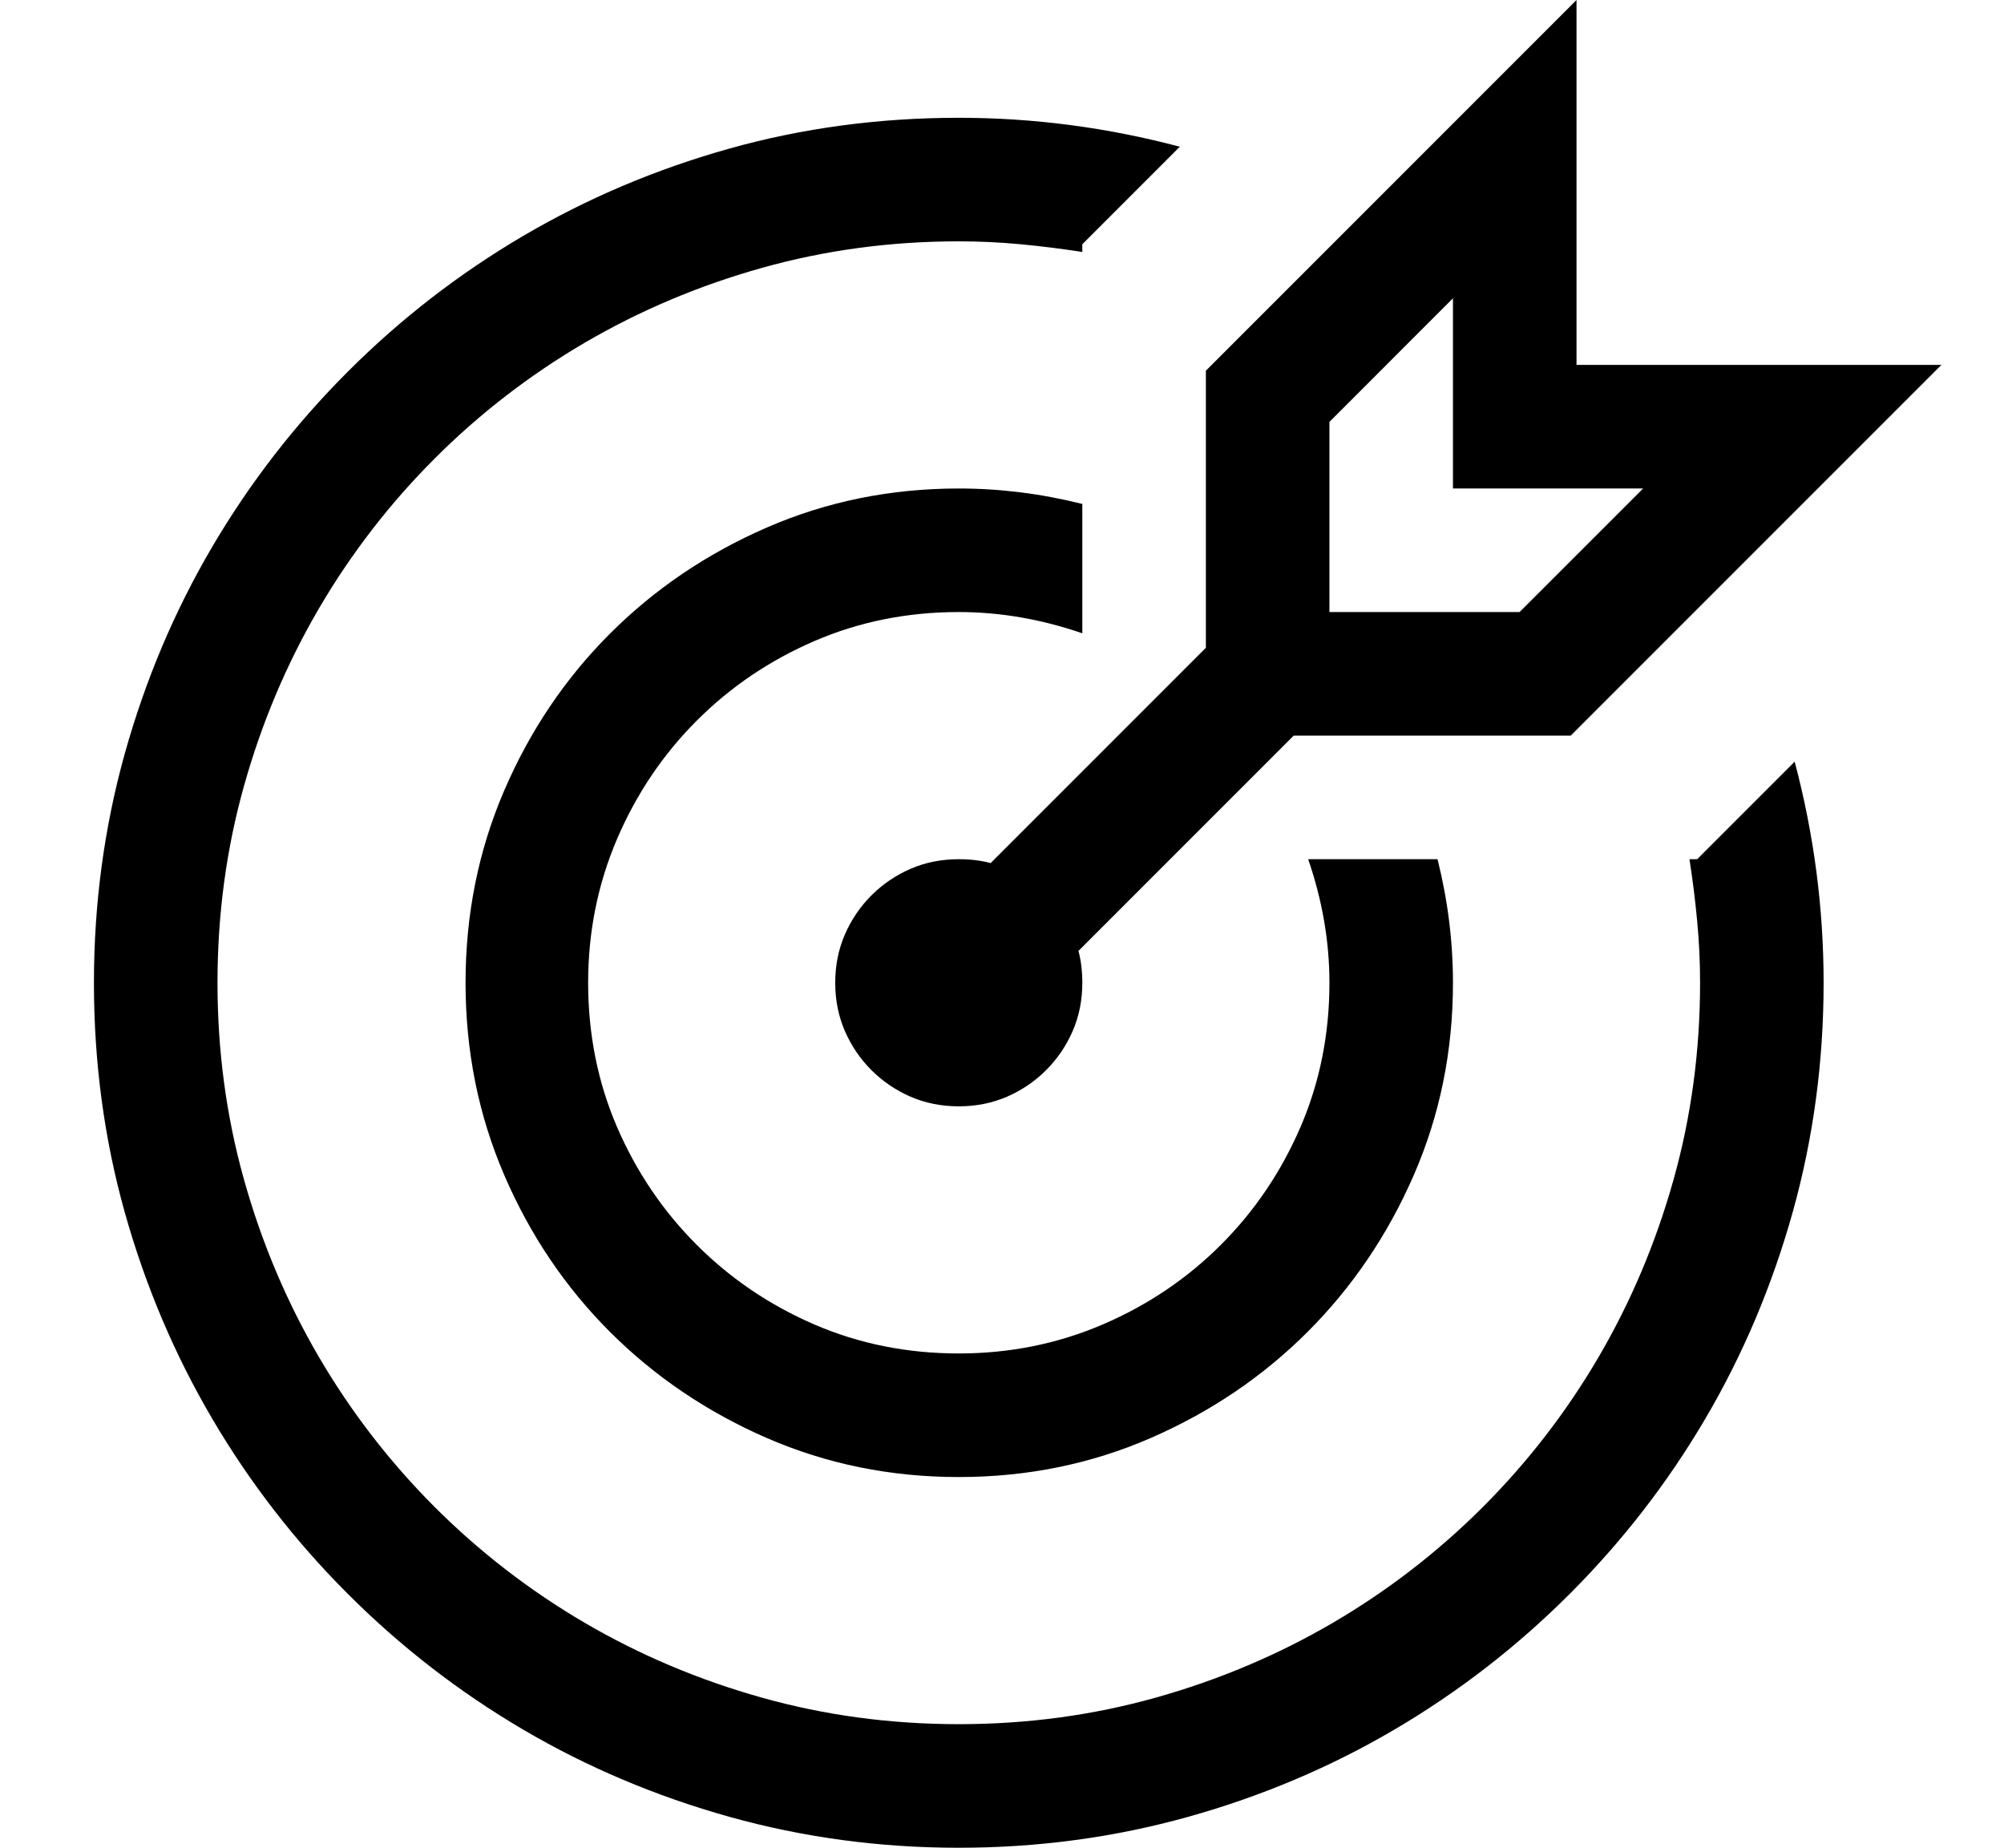 <?xml version="1.0" encoding="UTF-8"?>
<svg width="64px" height="59px" viewBox="0 0 64 59" version="1.1" xmlns="http://www.w3.org/2000/svg" xmlns:xlink="http://www.w3.org/1999/xlink">
    <title>icons/coach</title>
    <g id="icons/coach" stroke="none" stroke-width="1" fill="none" fill-rule="evenodd">
        <g id="Bullseye" transform="translate(3, 0)" fill="#000000" fill-rule="nonzero">
            <path d="M27.62,19.543 C25.976,19.543 24.439,19.852 23.011,20.468 C21.583,21.085 20.329,21.932 19.251,23.011 C18.172,24.09 17.324,25.349 16.707,26.787 C16.091,28.226 15.783,29.757 15.783,31.38 C15.783,33.024 16.091,34.561 16.707,35.989 C17.324,37.417 18.172,38.671 19.251,39.749 C20.329,40.828 21.583,41.676 23.011,42.293 C24.439,42.909 25.976,43.217 27.62,43.217 C29.243,43.217 30.774,42.909 32.213,42.293 C33.651,41.676 34.91,40.828 35.989,39.749 C37.068,38.671 37.915,37.417 38.532,35.989 C39.148,34.561 39.457,33.024 39.457,31.38 C39.457,30.065 39.231,28.75 38.778,27.435 L42.909,27.435 C43.073,28.092 43.197,28.75 43.279,29.408 C43.361,30.065 43.402,30.723 43.402,31.38 C43.402,33.559 42.986,35.603 42.154,37.515 C41.322,39.426 40.191,41.096 38.763,42.524 C37.335,43.952 35.665,45.082 33.754,45.915 C31.843,46.747 29.798,47.163 27.62,47.163 C25.441,47.163 23.397,46.747 21.485,45.915 C19.574,45.082 17.904,43.952 16.476,42.524 C15.048,41.096 13.923,39.426 13.101,37.515 C12.279,35.603 11.868,33.559 11.868,31.38 C11.868,29.202 12.279,27.157 13.101,25.246 C13.923,23.335 15.048,21.665 16.476,20.237 C17.904,18.809 19.574,17.678 21.485,16.846 C23.397,16.014 25.441,15.598 27.62,15.598 C28.277,15.598 28.935,15.639 29.592,15.721 C30.25,15.803 30.908,15.927 31.565,16.091 L31.565,20.222 C30.25,19.769 28.935,19.543 27.62,19.543 Z M54.315,24.321 C54.931,26.644 55.239,28.997 55.239,31.38 C55.239,33.908 54.91,36.348 54.253,38.701 C53.595,41.054 52.665,43.253 51.463,45.298 C50.261,47.343 48.817,49.208 47.132,50.893 C45.447,52.578 43.582,54.022 41.537,55.224 C39.493,56.426 37.294,57.356 34.941,58.014 C32.588,58.671 30.147,59 27.62,59 C25.092,59 22.652,58.671 20.299,58.014 C17.946,57.356 15.747,56.426 13.702,55.224 C11.657,54.022 9.792,52.578 8.107,50.893 C6.422,49.208 4.978,47.343 3.776,45.298 C2.574,43.253 1.644,41.06 0.986,38.717 C0.329,36.374 0,33.929 0,31.38 C0,28.853 0.329,26.412 0.986,24.059 C1.644,21.706 2.574,19.507 3.776,17.463 C4.978,15.418 6.422,13.553 8.107,11.868 C9.792,10.183 11.657,8.739 13.702,7.537 C15.747,6.335 17.94,5.405 20.283,4.747 C22.626,4.09 25.071,3.761 27.62,3.761 C30.003,3.761 32.356,4.069 34.679,4.685 L31.565,7.799 L31.565,8.045 C30.908,7.943 30.25,7.861 29.592,7.799 C28.935,7.737 28.277,7.706 27.62,7.706 C25.441,7.706 23.345,7.989 21.331,8.554 C19.317,9.119 17.432,9.916 15.675,10.943 C13.918,11.971 12.32,13.204 10.881,14.642 C9.443,16.081 8.21,17.678 7.182,19.435 C6.155,21.193 5.358,23.078 4.793,25.092 C4.228,27.106 3.946,29.202 3.946,31.38 C3.946,33.559 4.228,35.655 4.793,37.669 C5.358,39.683 6.155,41.568 7.182,43.325 C8.21,45.082 9.443,46.68 10.881,48.119 C12.32,49.557 13.918,50.79 15.675,51.818 C17.432,52.845 19.317,53.642 21.331,54.207 C23.345,54.772 25.441,55.054 27.62,55.054 C29.798,55.054 31.894,54.772 33.908,54.207 C35.922,53.642 37.807,52.845 39.565,51.818 C41.322,50.79 42.919,49.557 44.358,48.119 C45.796,46.68 47.029,45.082 48.057,43.325 C49.084,41.568 49.881,39.683 50.446,37.669 C51.011,35.655 51.294,33.559 51.294,31.38 C51.294,30.723 51.263,30.065 51.201,29.408 C51.139,28.75 51.057,28.092 50.955,27.435 L51.201,27.435 L54.315,24.321 Z M35.511,20.684 L35.511,11.837 L47.348,0 L47.348,11.652 L59,11.652 L47.163,23.489 L38.316,23.489 L31.442,30.363 C31.524,30.671 31.565,31.01 31.565,31.38 C31.565,31.935 31.463,32.449 31.257,32.922 C31.052,33.394 30.769,33.81 30.409,34.17 C30.05,34.53 29.634,34.812 29.161,35.018 C28.688,35.223 28.175,35.326 27.62,35.326 C27.065,35.326 26.551,35.223 26.078,35.018 C25.606,34.812 25.19,34.53 24.83,34.17 C24.47,33.81 24.188,33.394 23.982,32.922 C23.777,32.449 23.674,31.935 23.674,31.38 C23.674,30.825 23.777,30.312 23.982,29.839 C24.188,29.366 24.47,28.95 24.83,28.591 C25.19,28.231 25.606,27.948 26.078,27.743 C26.551,27.537 27.065,27.435 27.62,27.435 C27.99,27.435 28.329,27.476 28.637,27.558 L35.511,20.684 Z M39.457,19.543 L45.529,19.543 L49.475,15.598 L43.402,15.598 L43.402,9.525 L39.457,13.471 L39.457,19.543 Z" id="Shape"></path>
        </g>
    </g>
</svg>